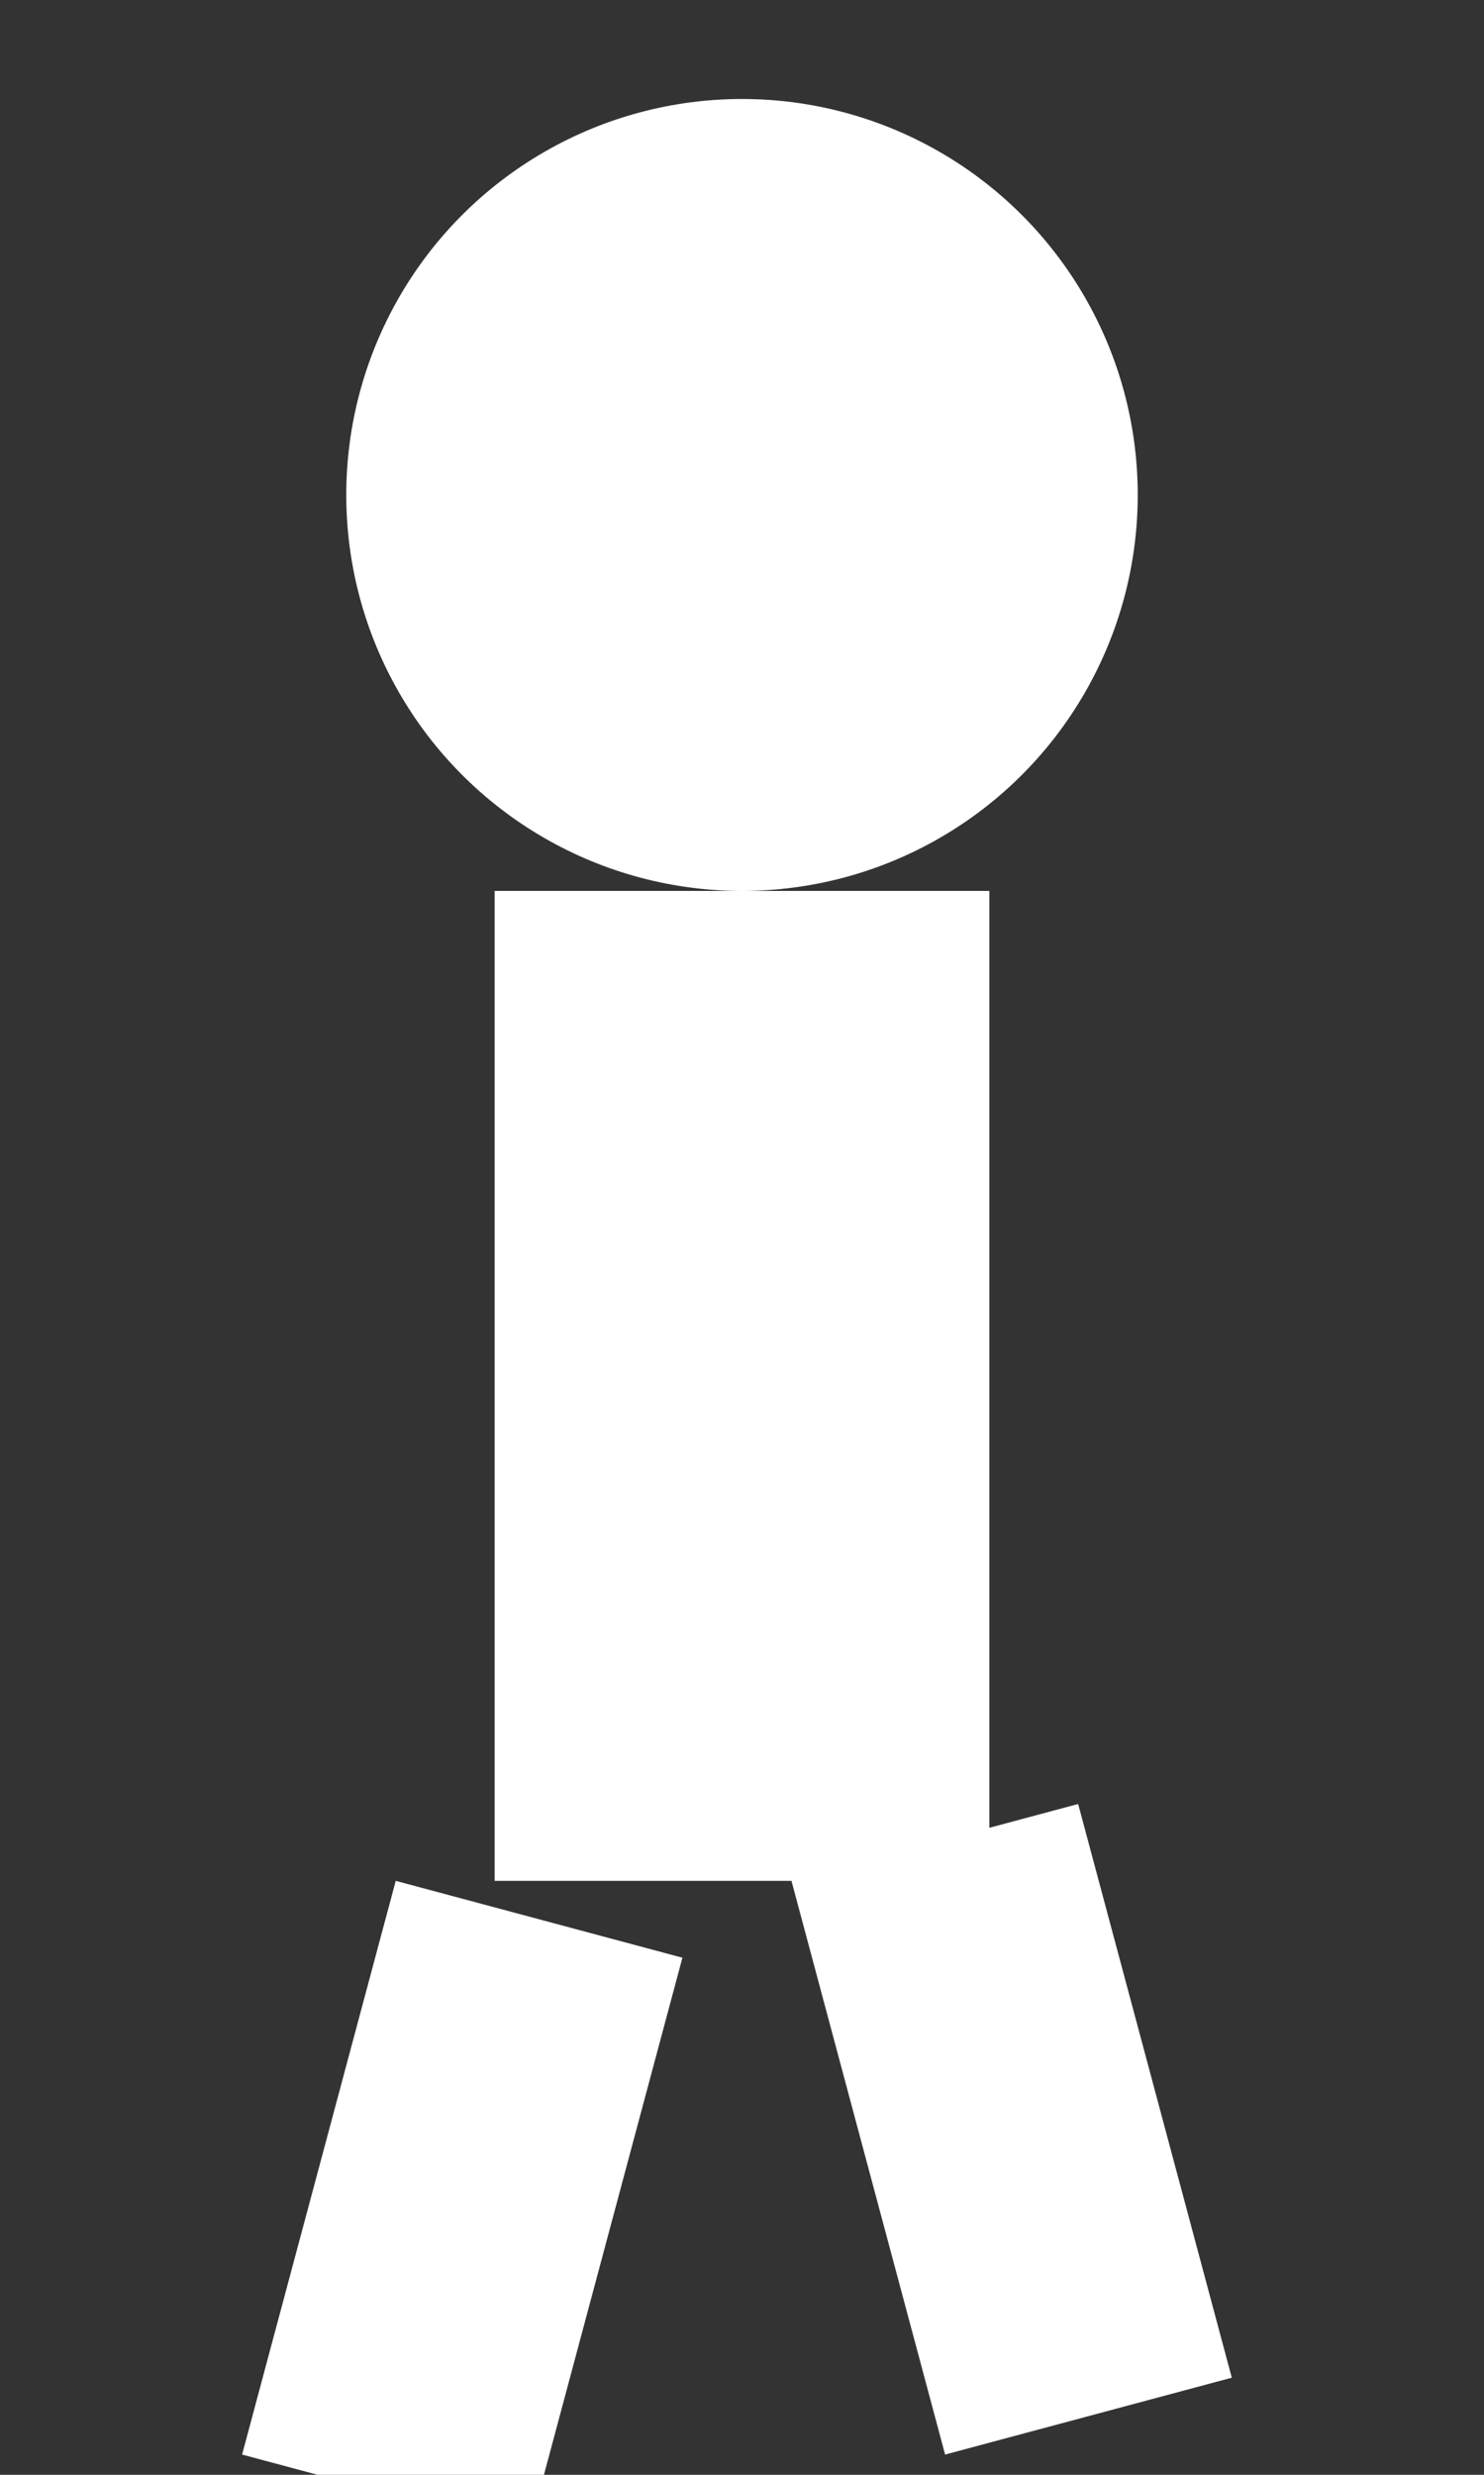 <svg width="30" height="50" viewBox="0 0 30 50" xmlns="http://www.w3.org/2000/svg">
    <rect x="0" y="0" width="30" height="50" fill="#333333" stroke="none"/>
    <circle cx="15" cy="10" r="8" fill="white"/>
    <rect x="10" y="18" width="10" height="20" fill="white"/>
    <!-- Left leg back -->
    <rect x="8" y="38" width="6" height="12" fill="white" transform="rotate(15 8 38)"/>
    <!-- Right leg forward -->
    <rect x="16" y="38" width="6" height="12" fill="white" transform="rotate(-15 16 38)"/>
</svg> 